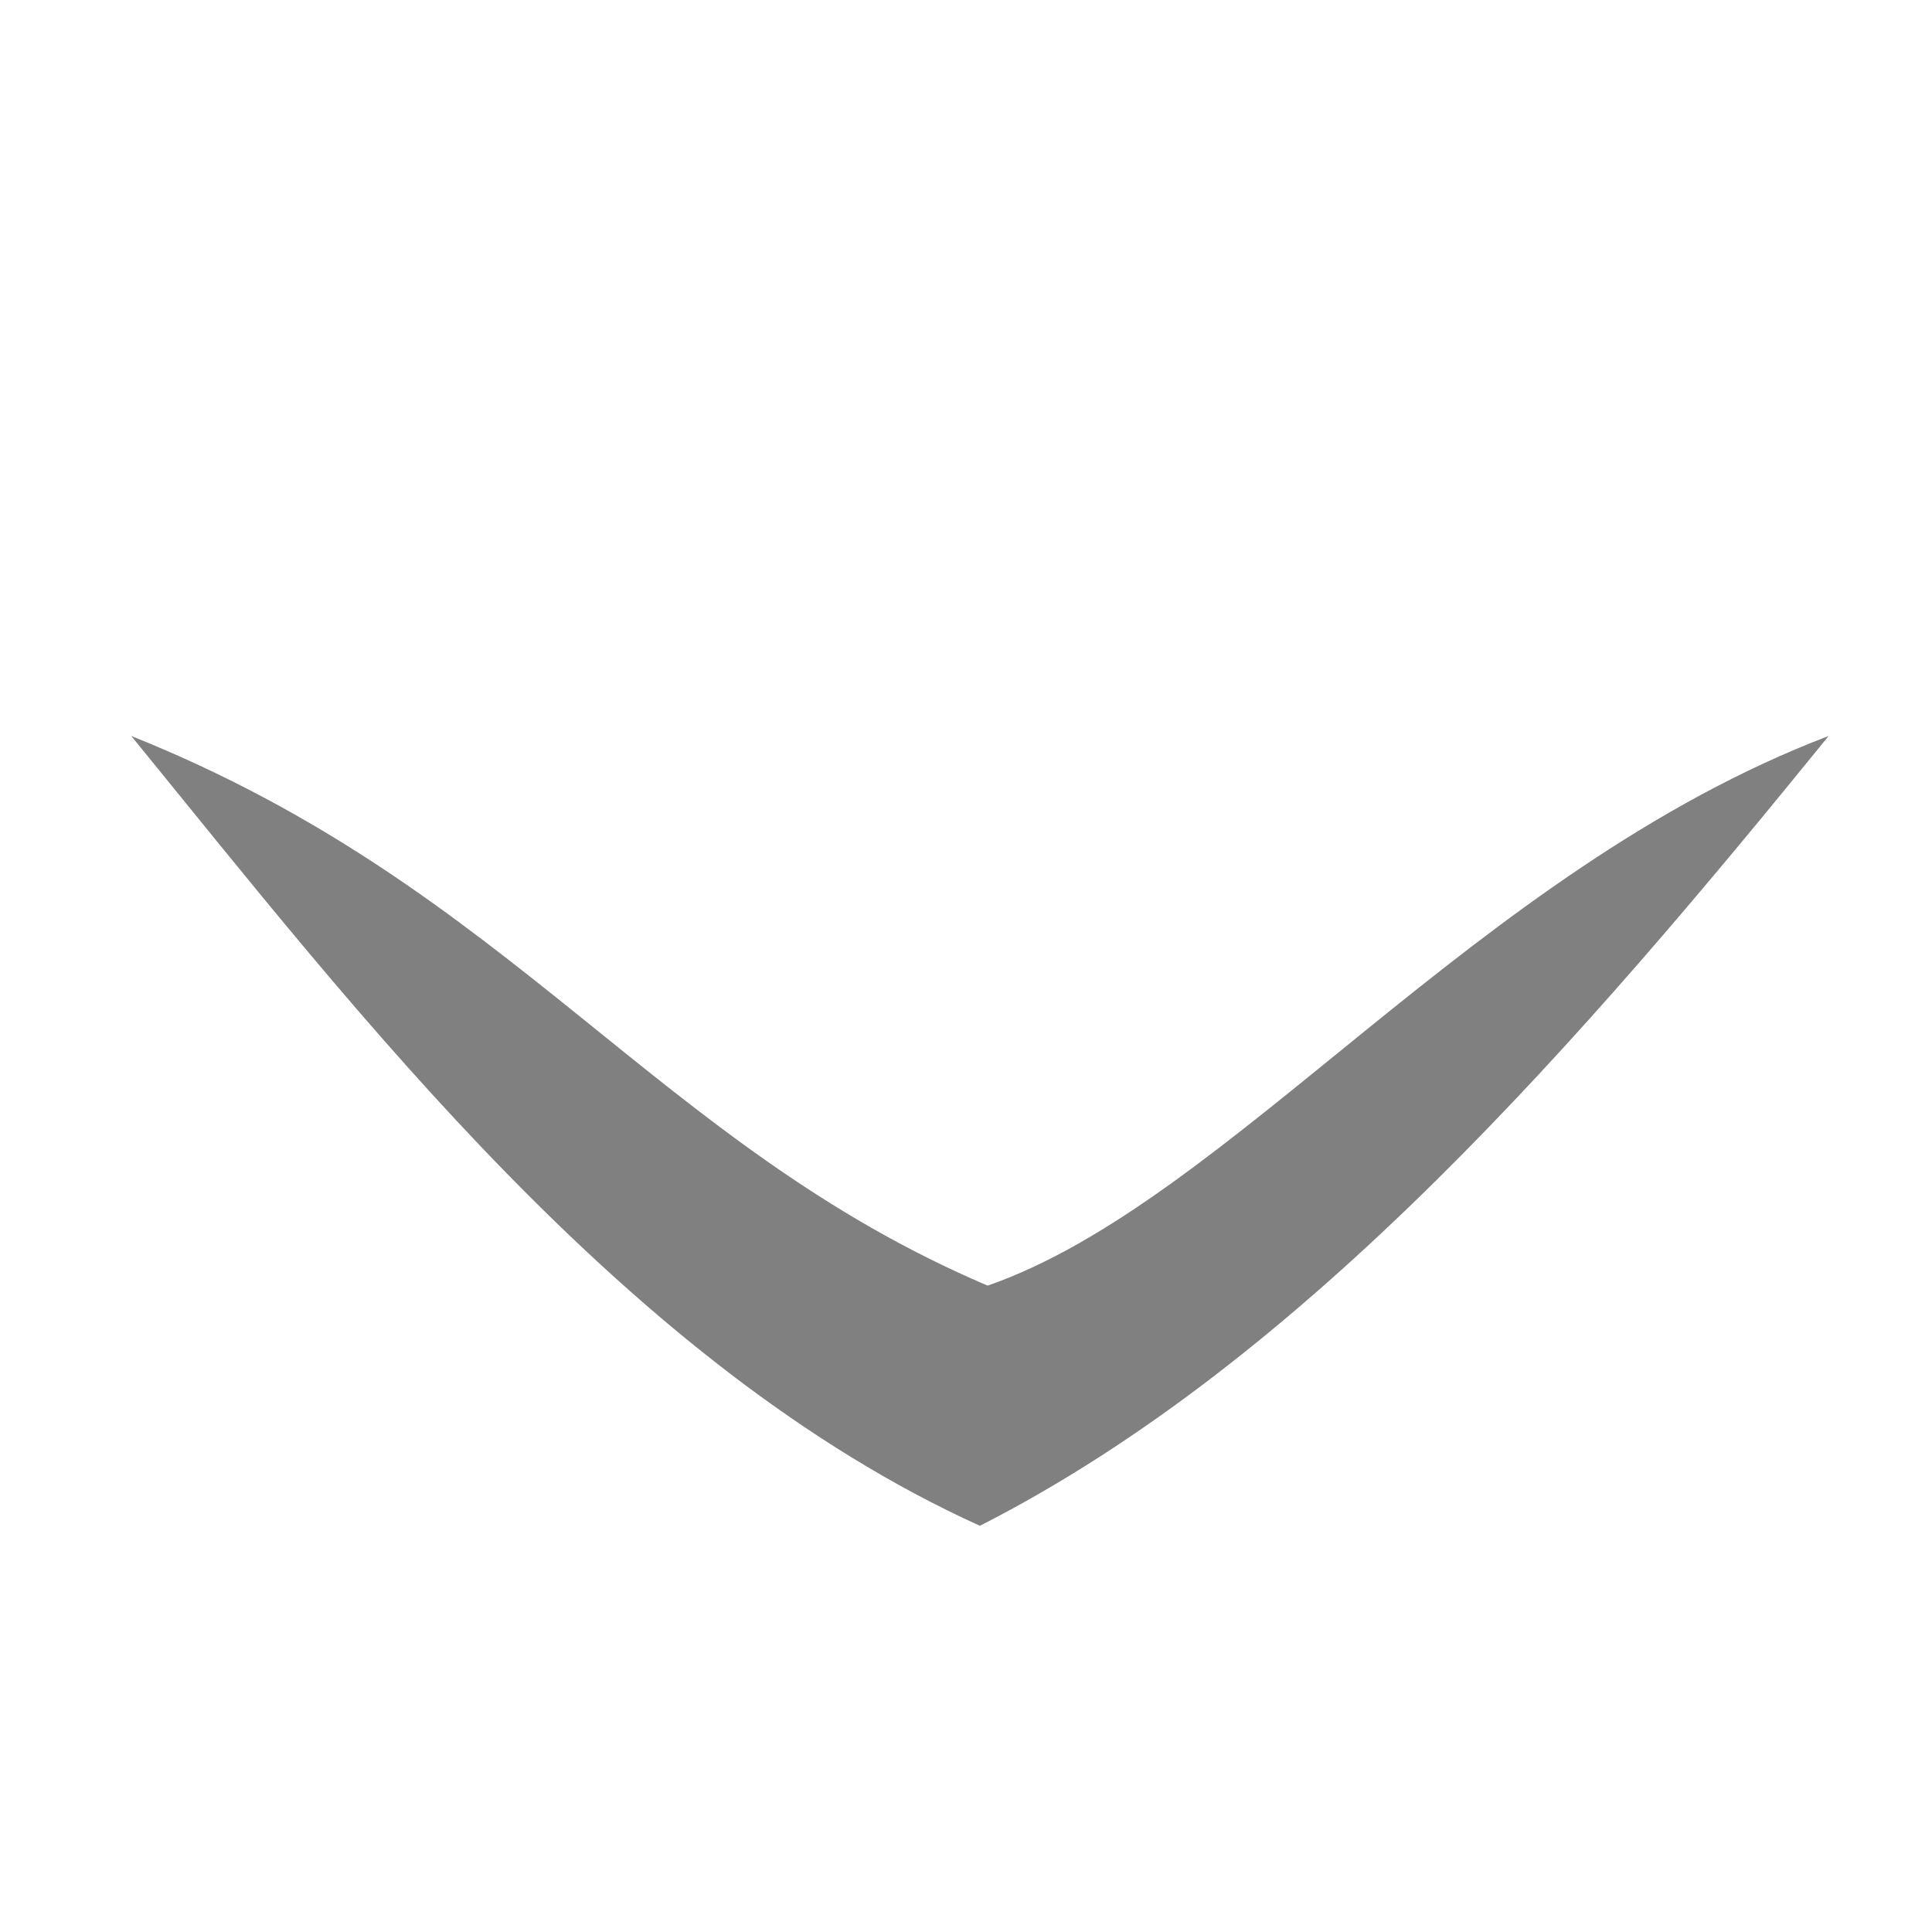 <?xml version="1.0" encoding="UTF-8" standalone="no"?>
<svg
   viewBox="0 0 16 16"
   version="1.1"
   id="svg4"
   sodipodi:docname="min-icon.svg"
   inkscape:version="1.1.2 (0a00cf5339, 2022-02-04)"
   xmlns:inkscape="http://www.inkscape.org/namespaces/inkscape"
   xmlns:sodipodi="http://sodipodi.sourceforge.net/DTD/sodipodi-0.dtd"
   xmlns="http://www.w3.org/2000/svg"
   xmlns:svg="http://www.w3.org/2000/svg">
  <defs
     id="defs8" />
  <sodipodi:namedview
     id="namedview6"
     pagecolor="#505050"
     bordercolor="#ffffff"
     borderopacity="1"
     inkscape:pageshadow="0"
     inkscape:pageopacity="0"
     inkscape:pagecheckerboard="1"
     showgrid="false"
     inkscape:zoom="17.375"
     inkscape:cx="6.3884892"
     inkscape:cy="7.942446"
     inkscape:window-width="1366"
     inkscape:window-height="734"
     inkscape:window-x="0"
     inkscape:window-y="0"
     inkscape:window-maximized="1"
     inkscape:current-layer="svg4" />
  <path
     d="M 15.144,6.095 C 13.117,8.592 10.819,11.26 8.115,12.636 5.195,11.312 2.952,8.381 1.087,6.095 4.247,7.359 5.429,9.475 8.179,10.647 10.183,9.951 12.219,7.21 15.144,6.095 Z"
     fill="gray"
     id="path2"
     style="fill:#808080;fill-opacity:1;stroke-width:1.098"
     sodipodi:nodetypes="ccccc" />
</svg>

